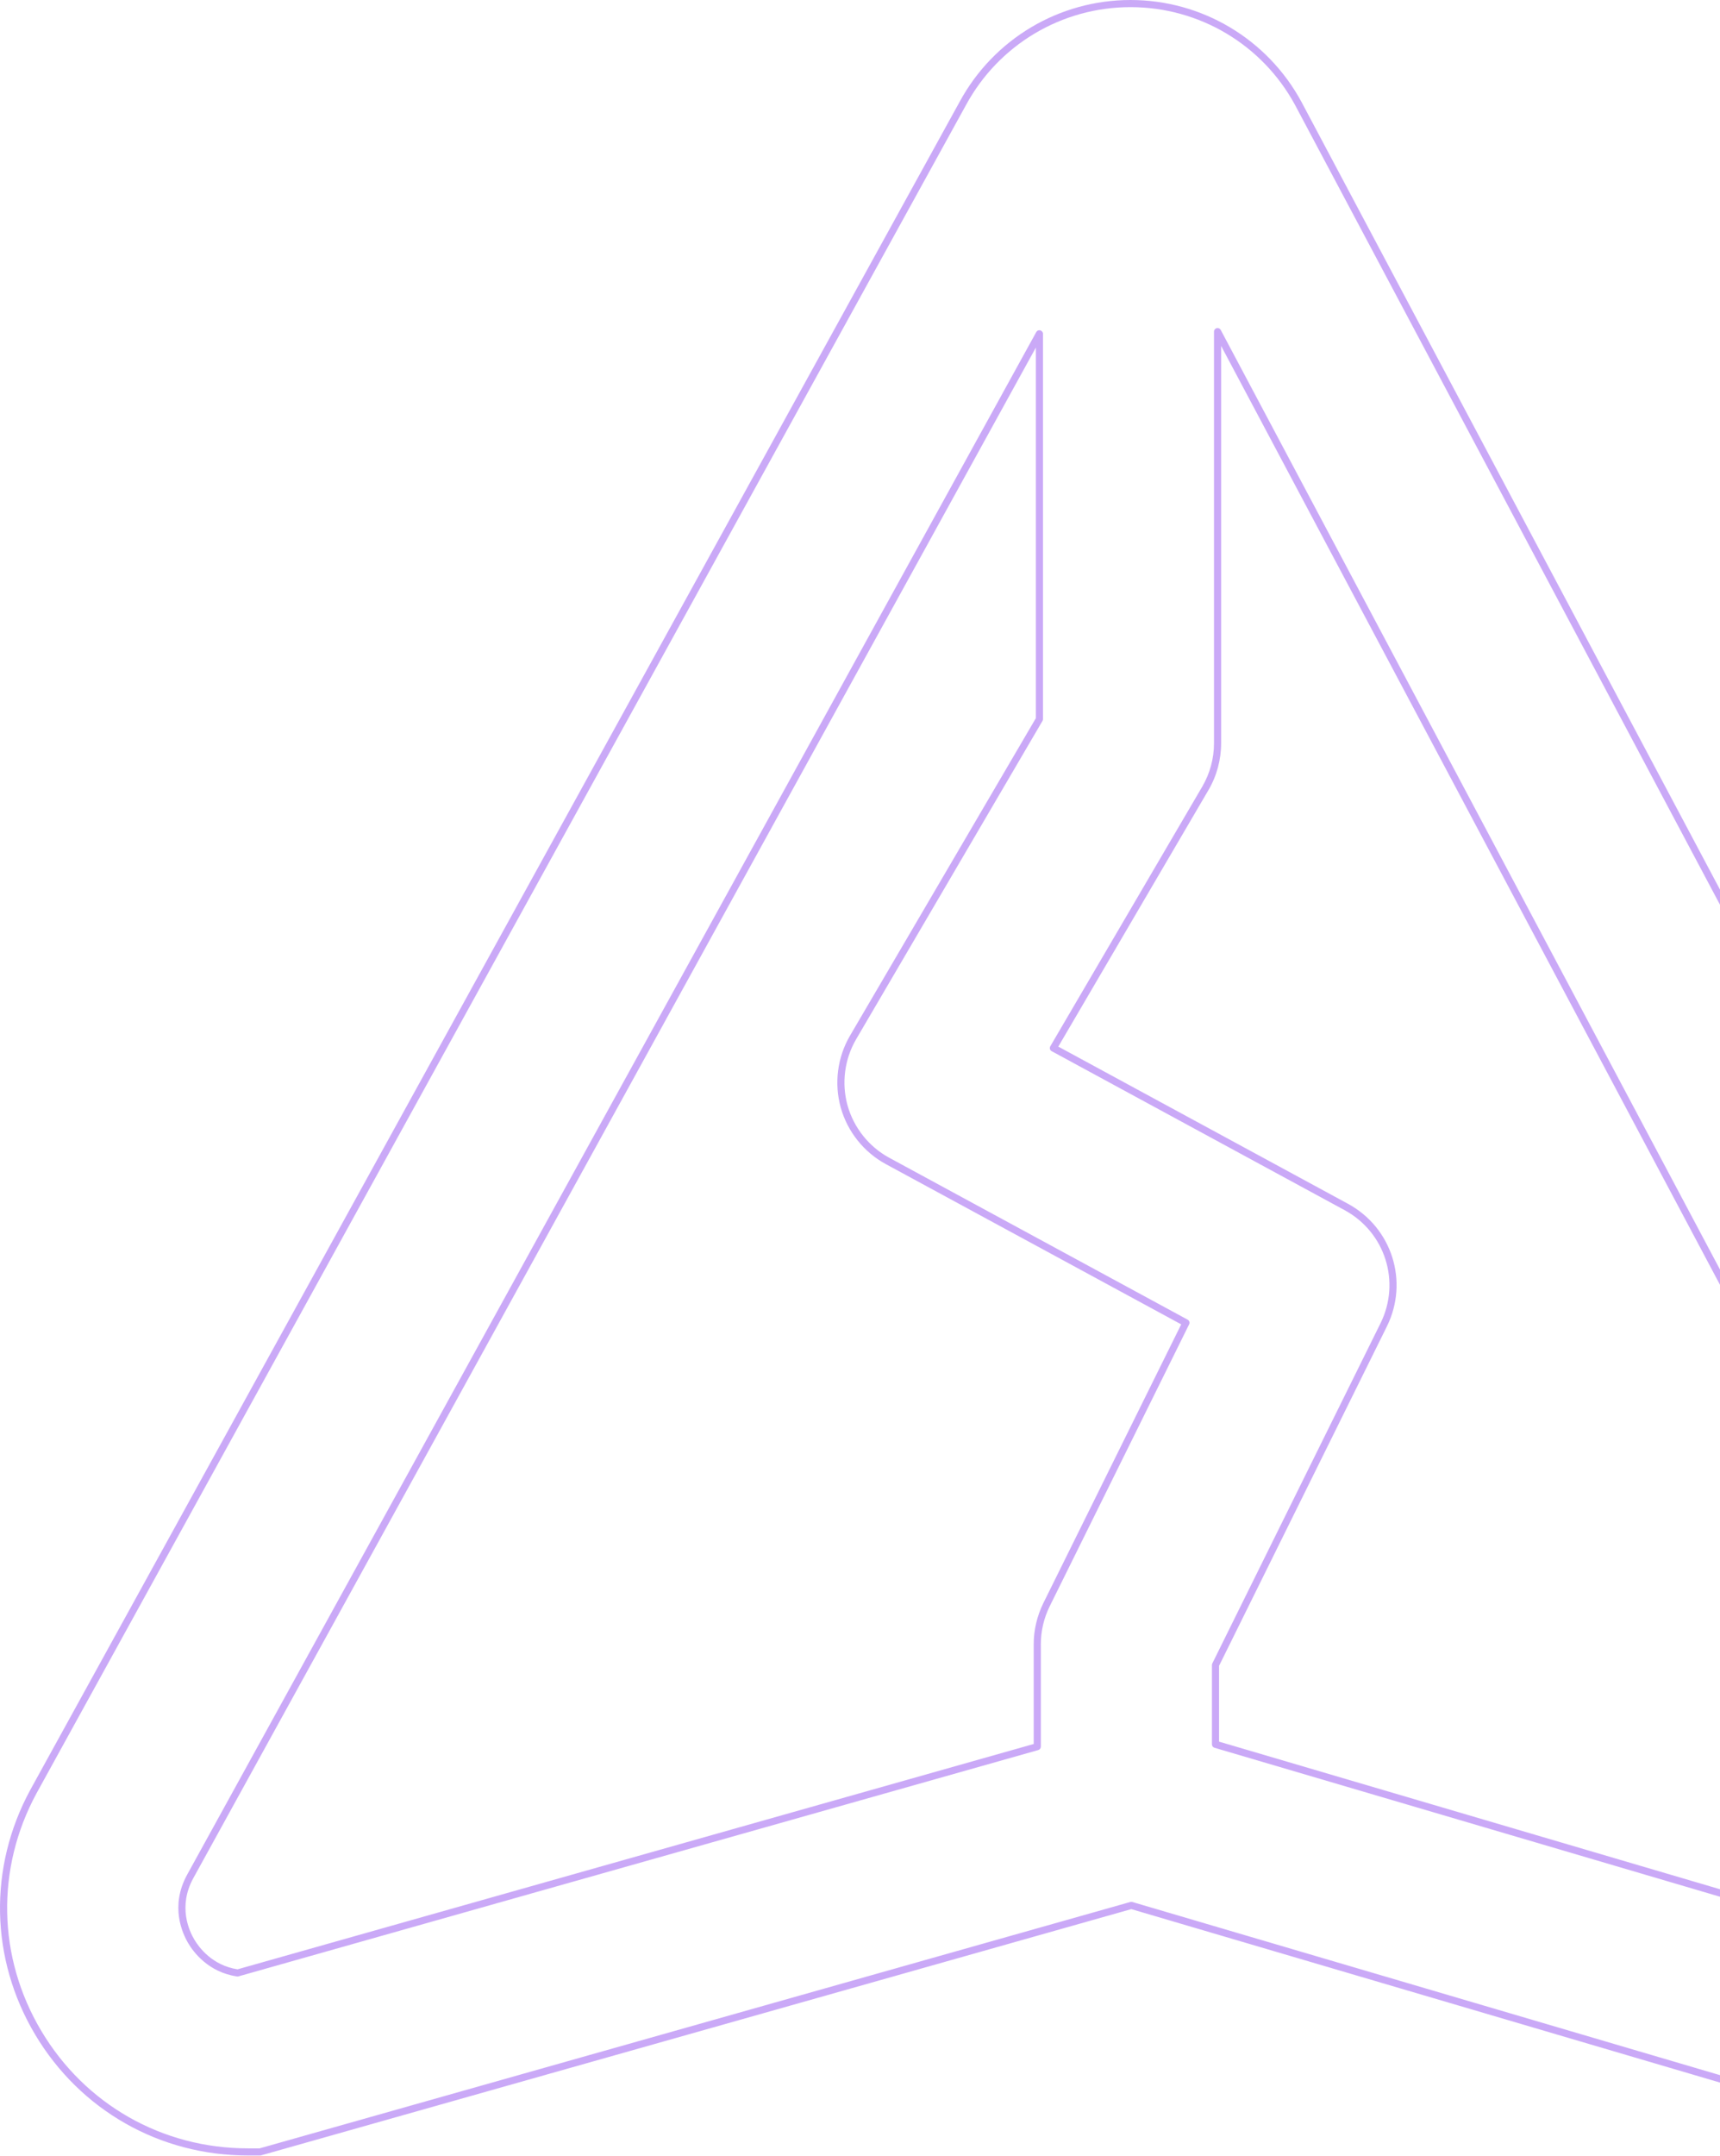 <svg width="372" height="466" viewBox="0 0 372 466" fill="none" xmlns="http://www.w3.org/2000/svg">
<path d="M428.404 465.932H425.629C425.629 465.932 425.475 465.932 425.413 465.901L244.677 412.676L56.479 465.901C56.479 465.901 56.34 465.932 56.263 465.932H53.596C34.554 465.932 17.347 456.156 7.602 439.797C-2.142 423.438 -2.543 403.672 6.538 386.927L207.55 22.002C214.904 8.434 229.058 0 244.508 0C259.957 0 274.111 8.434 281.466 22.002L475.461 386.912C484.543 403.656 484.142 423.423 474.398 439.782C464.653 456.156 447.446 465.916 428.404 465.916V465.932ZM425.737 464.39H428.404C446.906 464.39 463.605 454.892 473.072 438.996C482.539 423.099 482.924 403.903 474.105 387.637L280.109 22.727C273.032 9.652 259.387 1.542 244.508 1.542C229.629 1.542 215.983 9.667 208.906 22.742L7.895 387.652C-0.924 403.919 -0.539 423.115 8.928 438.996C18.395 454.892 35.094 464.39 53.596 464.39H56.155L244.461 411.134C244.6 411.088 244.754 411.088 244.893 411.134L425.737 464.39ZM51.437 427.247C51.437 427.247 51.329 427.247 51.268 427.231C45.054 426.322 41.831 421.943 40.737 420.093C39.426 417.903 36.759 412.06 40.444 405.291L224.124 71.773C224.294 71.465 224.649 71.311 224.988 71.403C225.327 71.496 225.574 71.804 225.574 72.143V155.449C225.574 155.588 225.543 155.727 225.466 155.835L185.162 224.648C182.649 228.949 181.97 234.161 183.312 238.971C184.653 243.767 187.937 247.883 192.316 250.258L256.858 285.258C257.228 285.458 257.367 285.905 257.182 286.275L227.039 347.194C225.774 349.738 225.111 352.575 225.111 355.397V377.553C225.111 377.892 224.88 378.201 224.556 378.293L51.73 427.17C51.638 427.201 51.545 427.231 51.437 427.231V427.247ZM224.032 75.134L41.785 406.031C38.486 412.09 40.876 417.333 42.047 419.291C43.034 420.941 45.886 424.841 51.376 425.69L223.569 376.982V355.412C223.569 352.359 224.294 349.291 225.651 346.531L255.47 286.275L191.576 251.63C186.827 249.055 183.281 244.599 181.831 239.403C180.382 234.192 181.107 228.533 183.836 223.877L224.032 155.249V75.15V75.134ZM430.624 427.231C430.624 427.231 430.47 427.231 430.409 427.201L262.671 377.8C262.347 377.707 262.116 377.399 262.116 377.06V359.914C262.116 359.791 262.146 359.683 262.193 359.575L298.565 286.06C303.006 277.101 299.598 266.355 290.81 261.59L227.455 227.223C227.27 227.13 227.131 226.96 227.085 226.76C227.023 226.56 227.054 226.344 227.162 226.159L260.034 170.02C261.684 167.183 262.563 163.945 262.563 160.661V71.681C262.563 71.326 262.809 71.018 263.149 70.925C263.488 70.848 263.843 71.002 264.012 71.311L441.556 405.26C445.164 411.905 442.635 417.703 441.31 419.969C441.31 420 441.279 420.031 441.263 420.062C440.169 421.912 436.946 426.291 430.732 427.216C430.702 427.216 430.655 427.216 430.624 427.216V427.231ZM263.658 376.474L430.671 425.659C436.021 424.795 438.858 421.033 439.876 419.353C439.876 419.322 439.906 419.291 439.922 419.26C441.094 417.286 443.468 412.029 440.184 405.985L264.105 74.78V160.661C264.105 164.207 263.164 167.723 261.36 170.791L228.889 226.236L291.55 260.218C301.063 265.383 304.748 277.024 299.953 286.723L263.658 360.084V376.474Z" fill="#9654F0" fill-opacity="0.5"/>
</svg>
